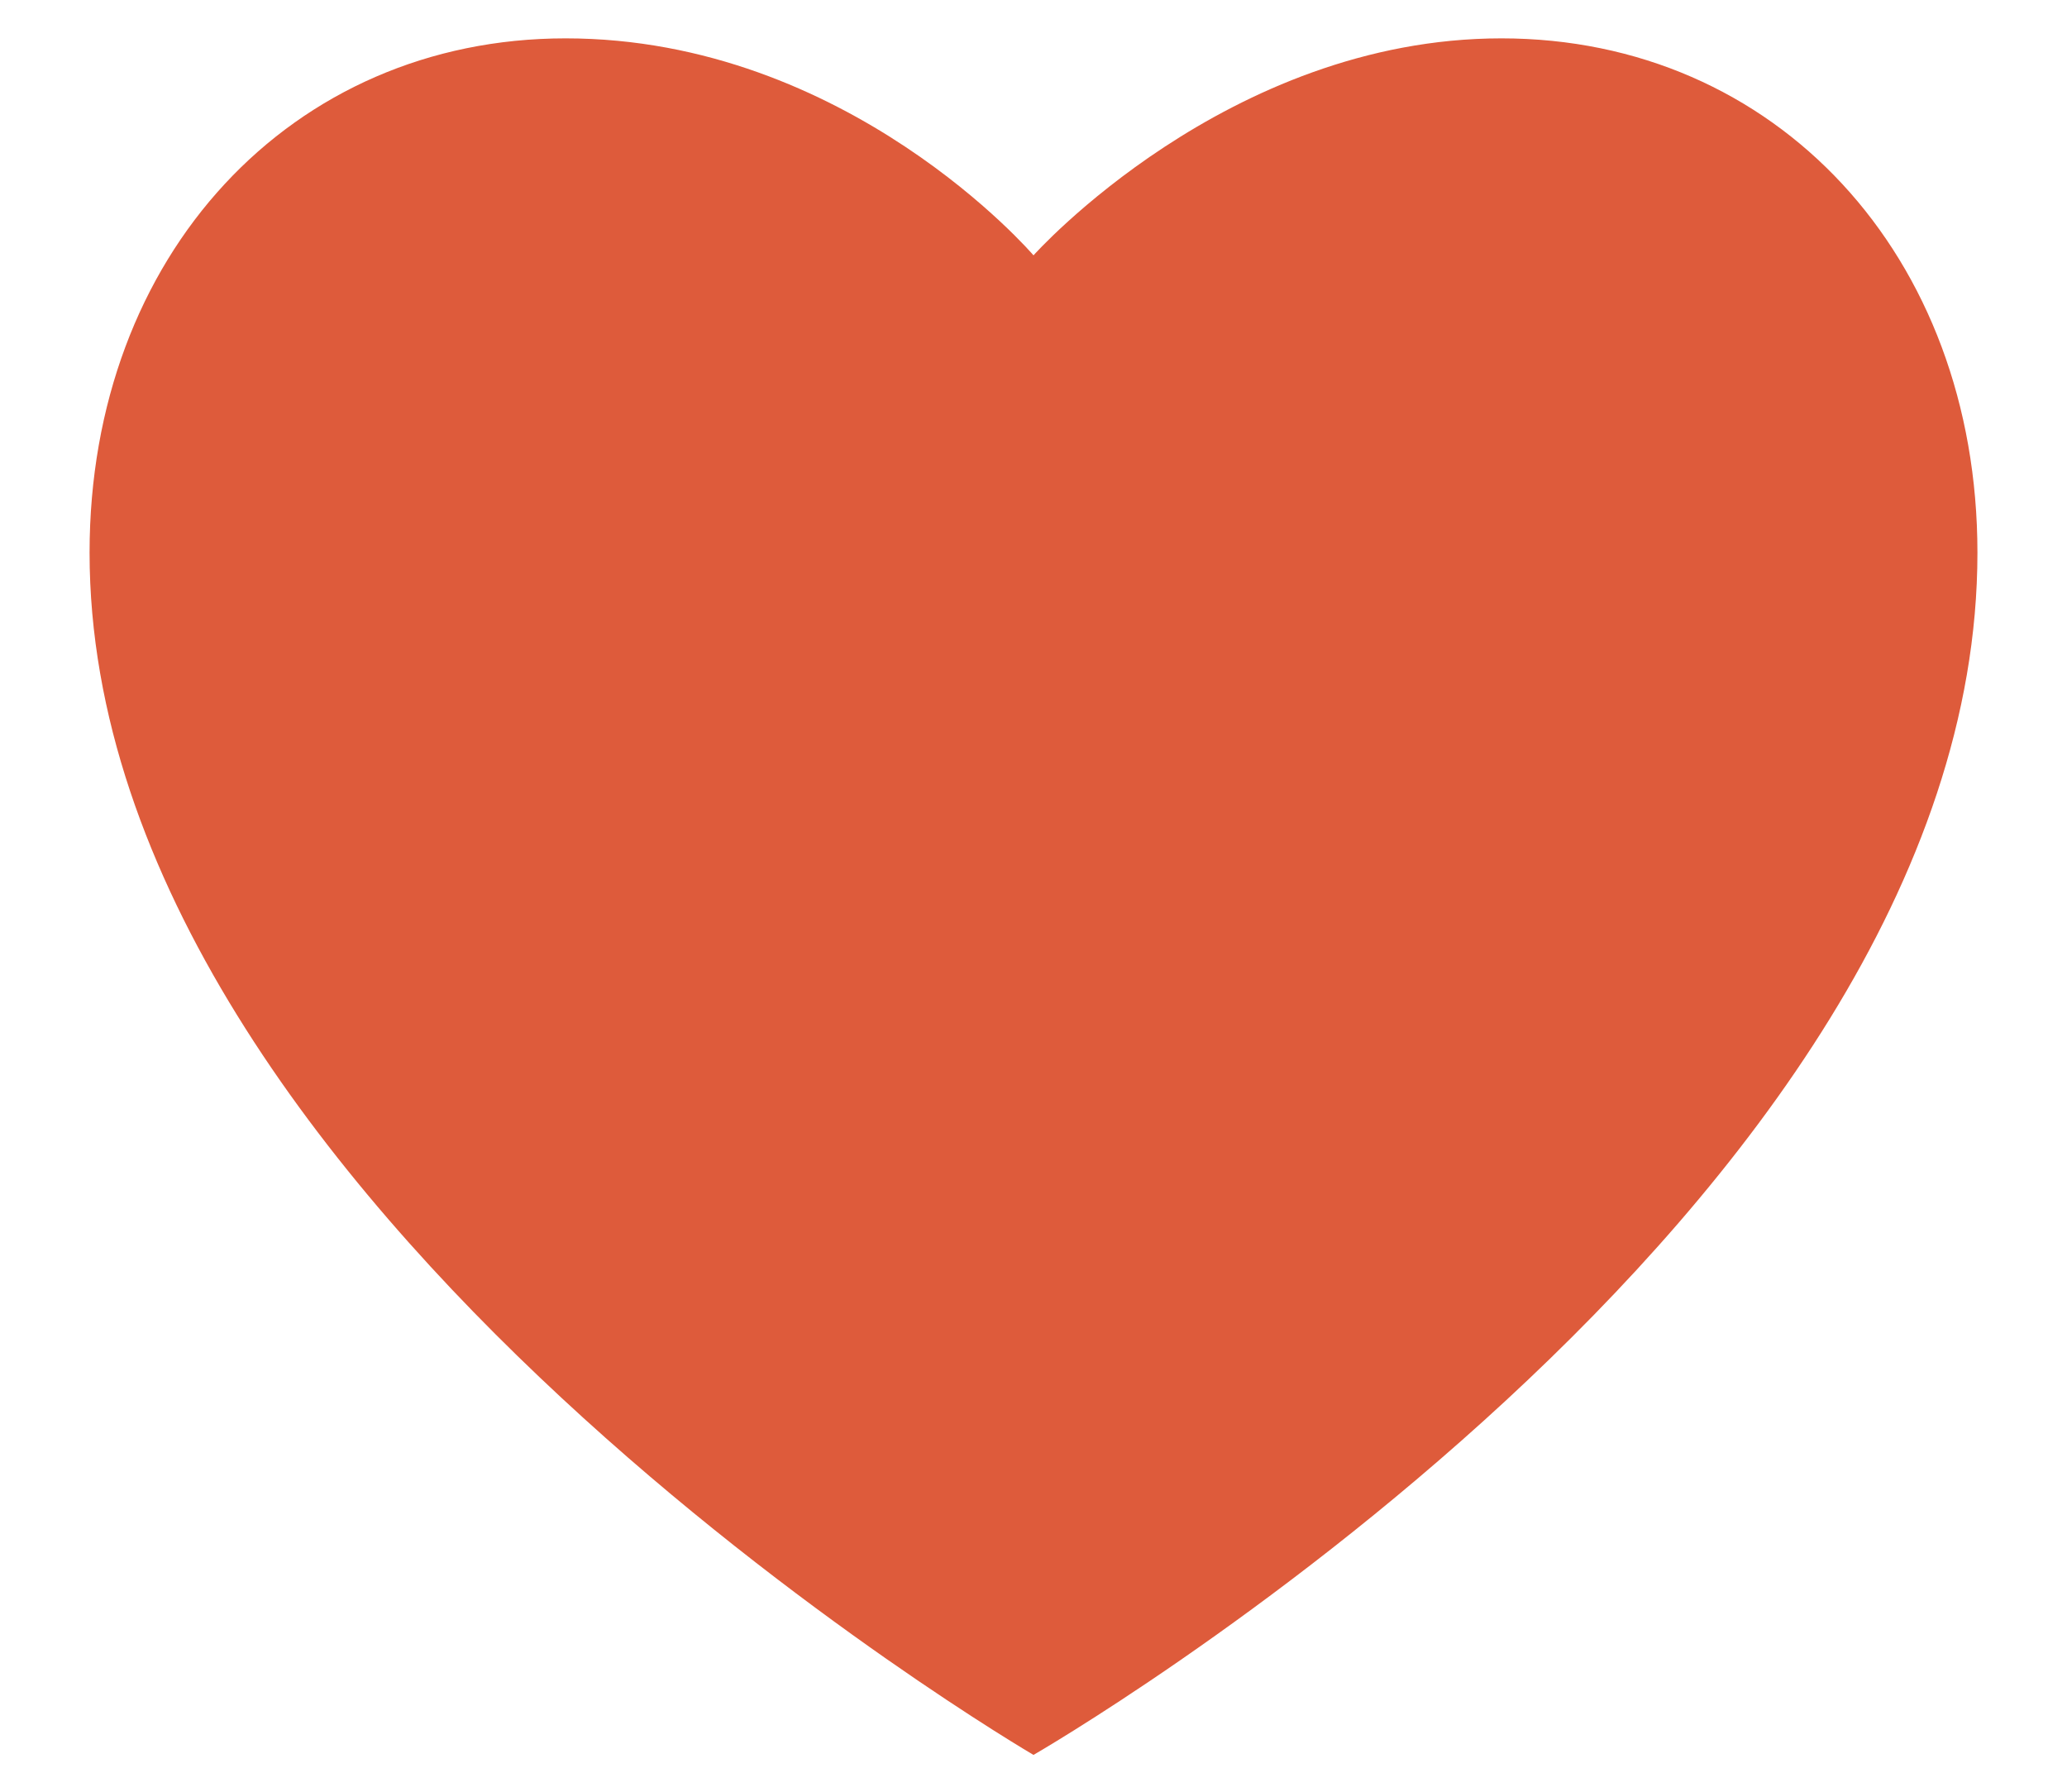 <?xml version="1.0" encoding="utf-8"?>
<!-- Generator: Adobe Illustrator 18.1.0, SVG Export Plug-In . SVG Version: 6.00 Build 0)  -->
<svg version="1.1" id="Layer_4" xmlns="http://www.w3.org/2000/svg" xmlns:xlink="http://www.w3.org/1999/xlink" x="0px" y="0px"
	 width="150px" height="130px" viewBox="-884 476 150 130" enable-background="new -884 476 150 130" xml:space="preserve">
<g>
	<path fill="#DE5B3B" d="M-775.043,478.783c-19.906,0-33.957,15.743-33.957,15.743s-13.466-15.743-33.957-15.743
		c-19.906,0-34.543,15.743-34.543,37.316c0,47.228,68.5,87.23,68.5,87.23s68.5-39.418,68.5-87.229
		C-740.5,494.526-755.137,478.783-775.043,478.783z"/>
</g>
</svg>

